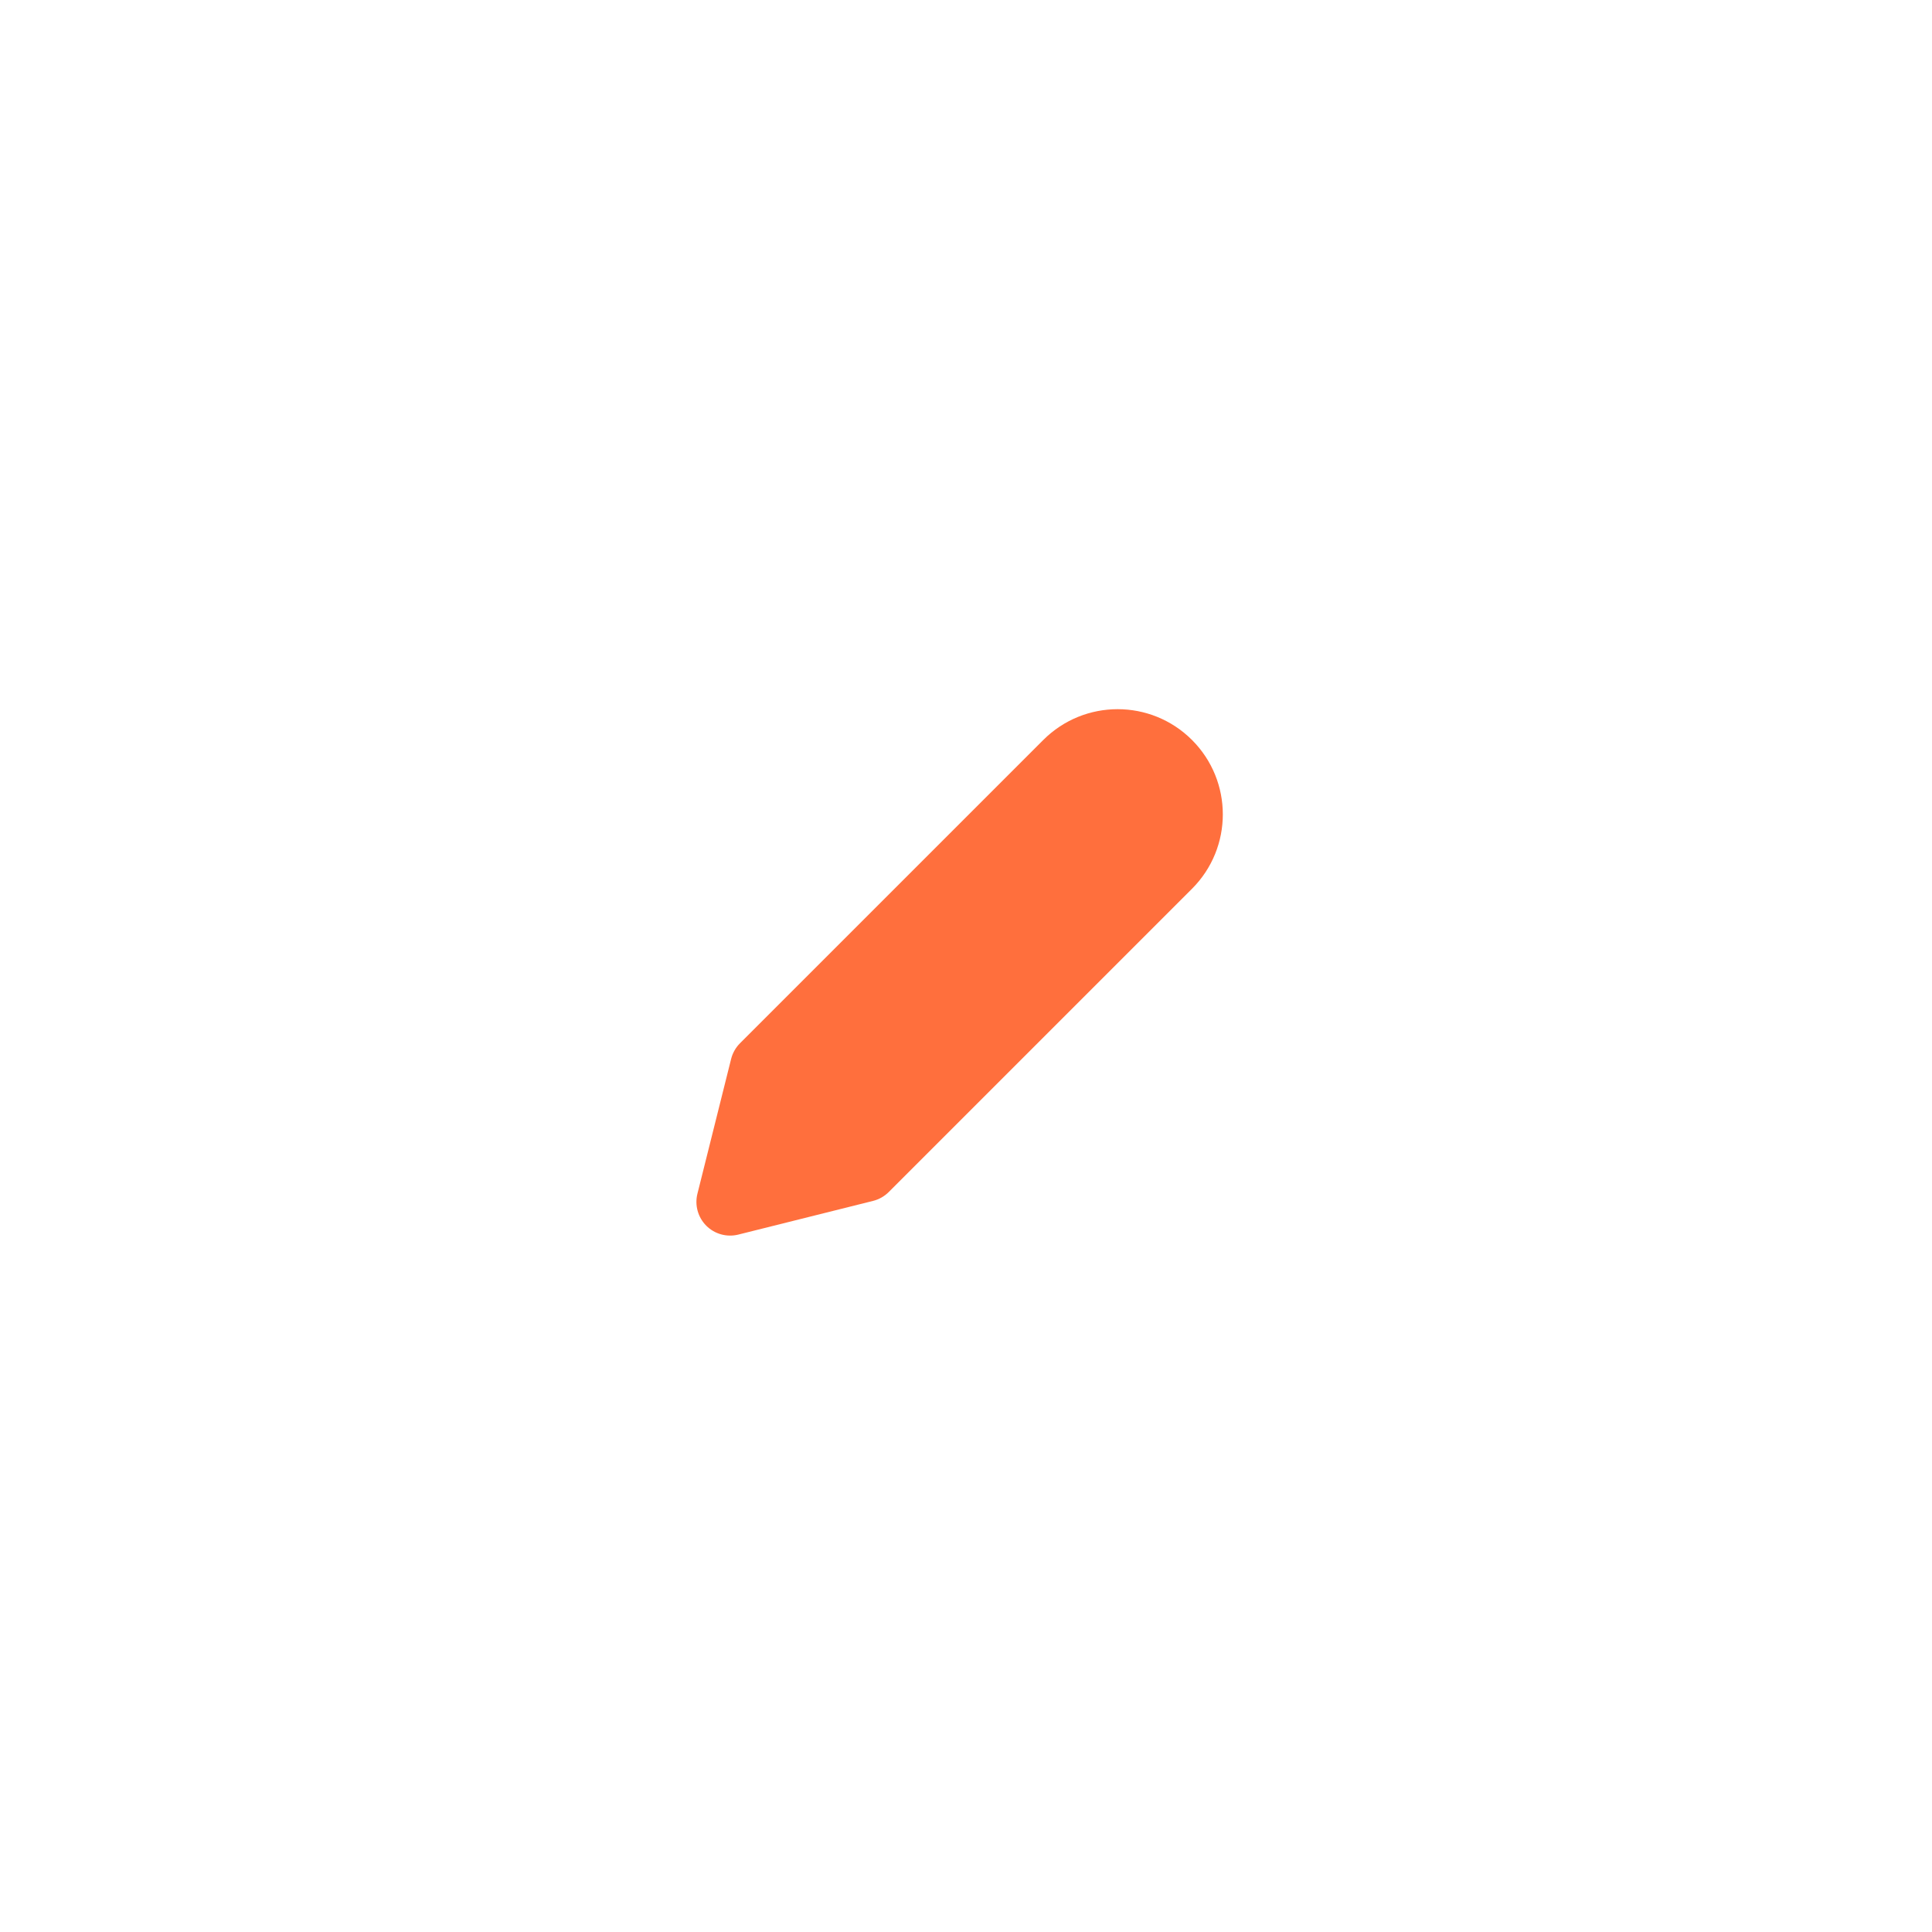 <svg width="86" height="86" viewBox="0 0 86 86" fill="none" xmlns="http://www.w3.org/2000/svg">
<g filter="url(#filter0_d_1785_185029)">
<rect x="15" y="8" width="56" height="56" rx="12" fill="white"/>
<g clip-path="url(#clip0_1785_185029)">
<path fill-rule="evenodd" clip-rule="evenodd" d="M46.439 25.94C48.268 24.111 51.232 24.111 53.061 25.94C54.889 27.768 54.889 30.733 53.061 32.561L39.561 46.061C39.368 46.253 39.128 46.39 38.864 46.456L32.864 47.956C32.353 48.083 31.812 47.934 31.439 47.561C31.067 47.188 30.917 46.648 31.045 46.136L32.545 40.136C32.611 39.873 32.747 39.632 32.939 39.44L46.439 25.94Z" fill="#FF6F3D"/>
</g>
</g>
<defs>
<filter id="filter0_d_1785_185029" x="0" y="0" width="86" height="86" filterUnits="userSpaceOnUse" color-interpolation-filters="sRGB">
<feFlood flood-opacity="0" result="BackgroundImageFix"/>
<feColorMatrix in="SourceAlpha" type="matrix" values="0 0 0 0 0 0 0 0 0 0 0 0 0 0 0 0 0 0 127 0" result="hardAlpha"/>
<feOffset dy="7"/>
<feGaussianBlur stdDeviation="7.5"/>
<feColorMatrix type="matrix" values="0 0 0 0 0.333 0 0 0 0 0.333 0 0 0 0 0.333 0 0 0 0.1 0"/>
<feBlend mode="normal" in2="BackgroundImageFix" result="effect1_dropShadow_1785_185029"/>
<feBlend mode="normal" in="SourceGraphic" in2="effect1_dropShadow_1785_185029" result="shape"/>
</filter>
<clipPath id="clip0_1785_185029">
<rect width="24" height="24" fill="white" transform="translate(31 24)"/>
</clipPath>
</defs>
</svg>
